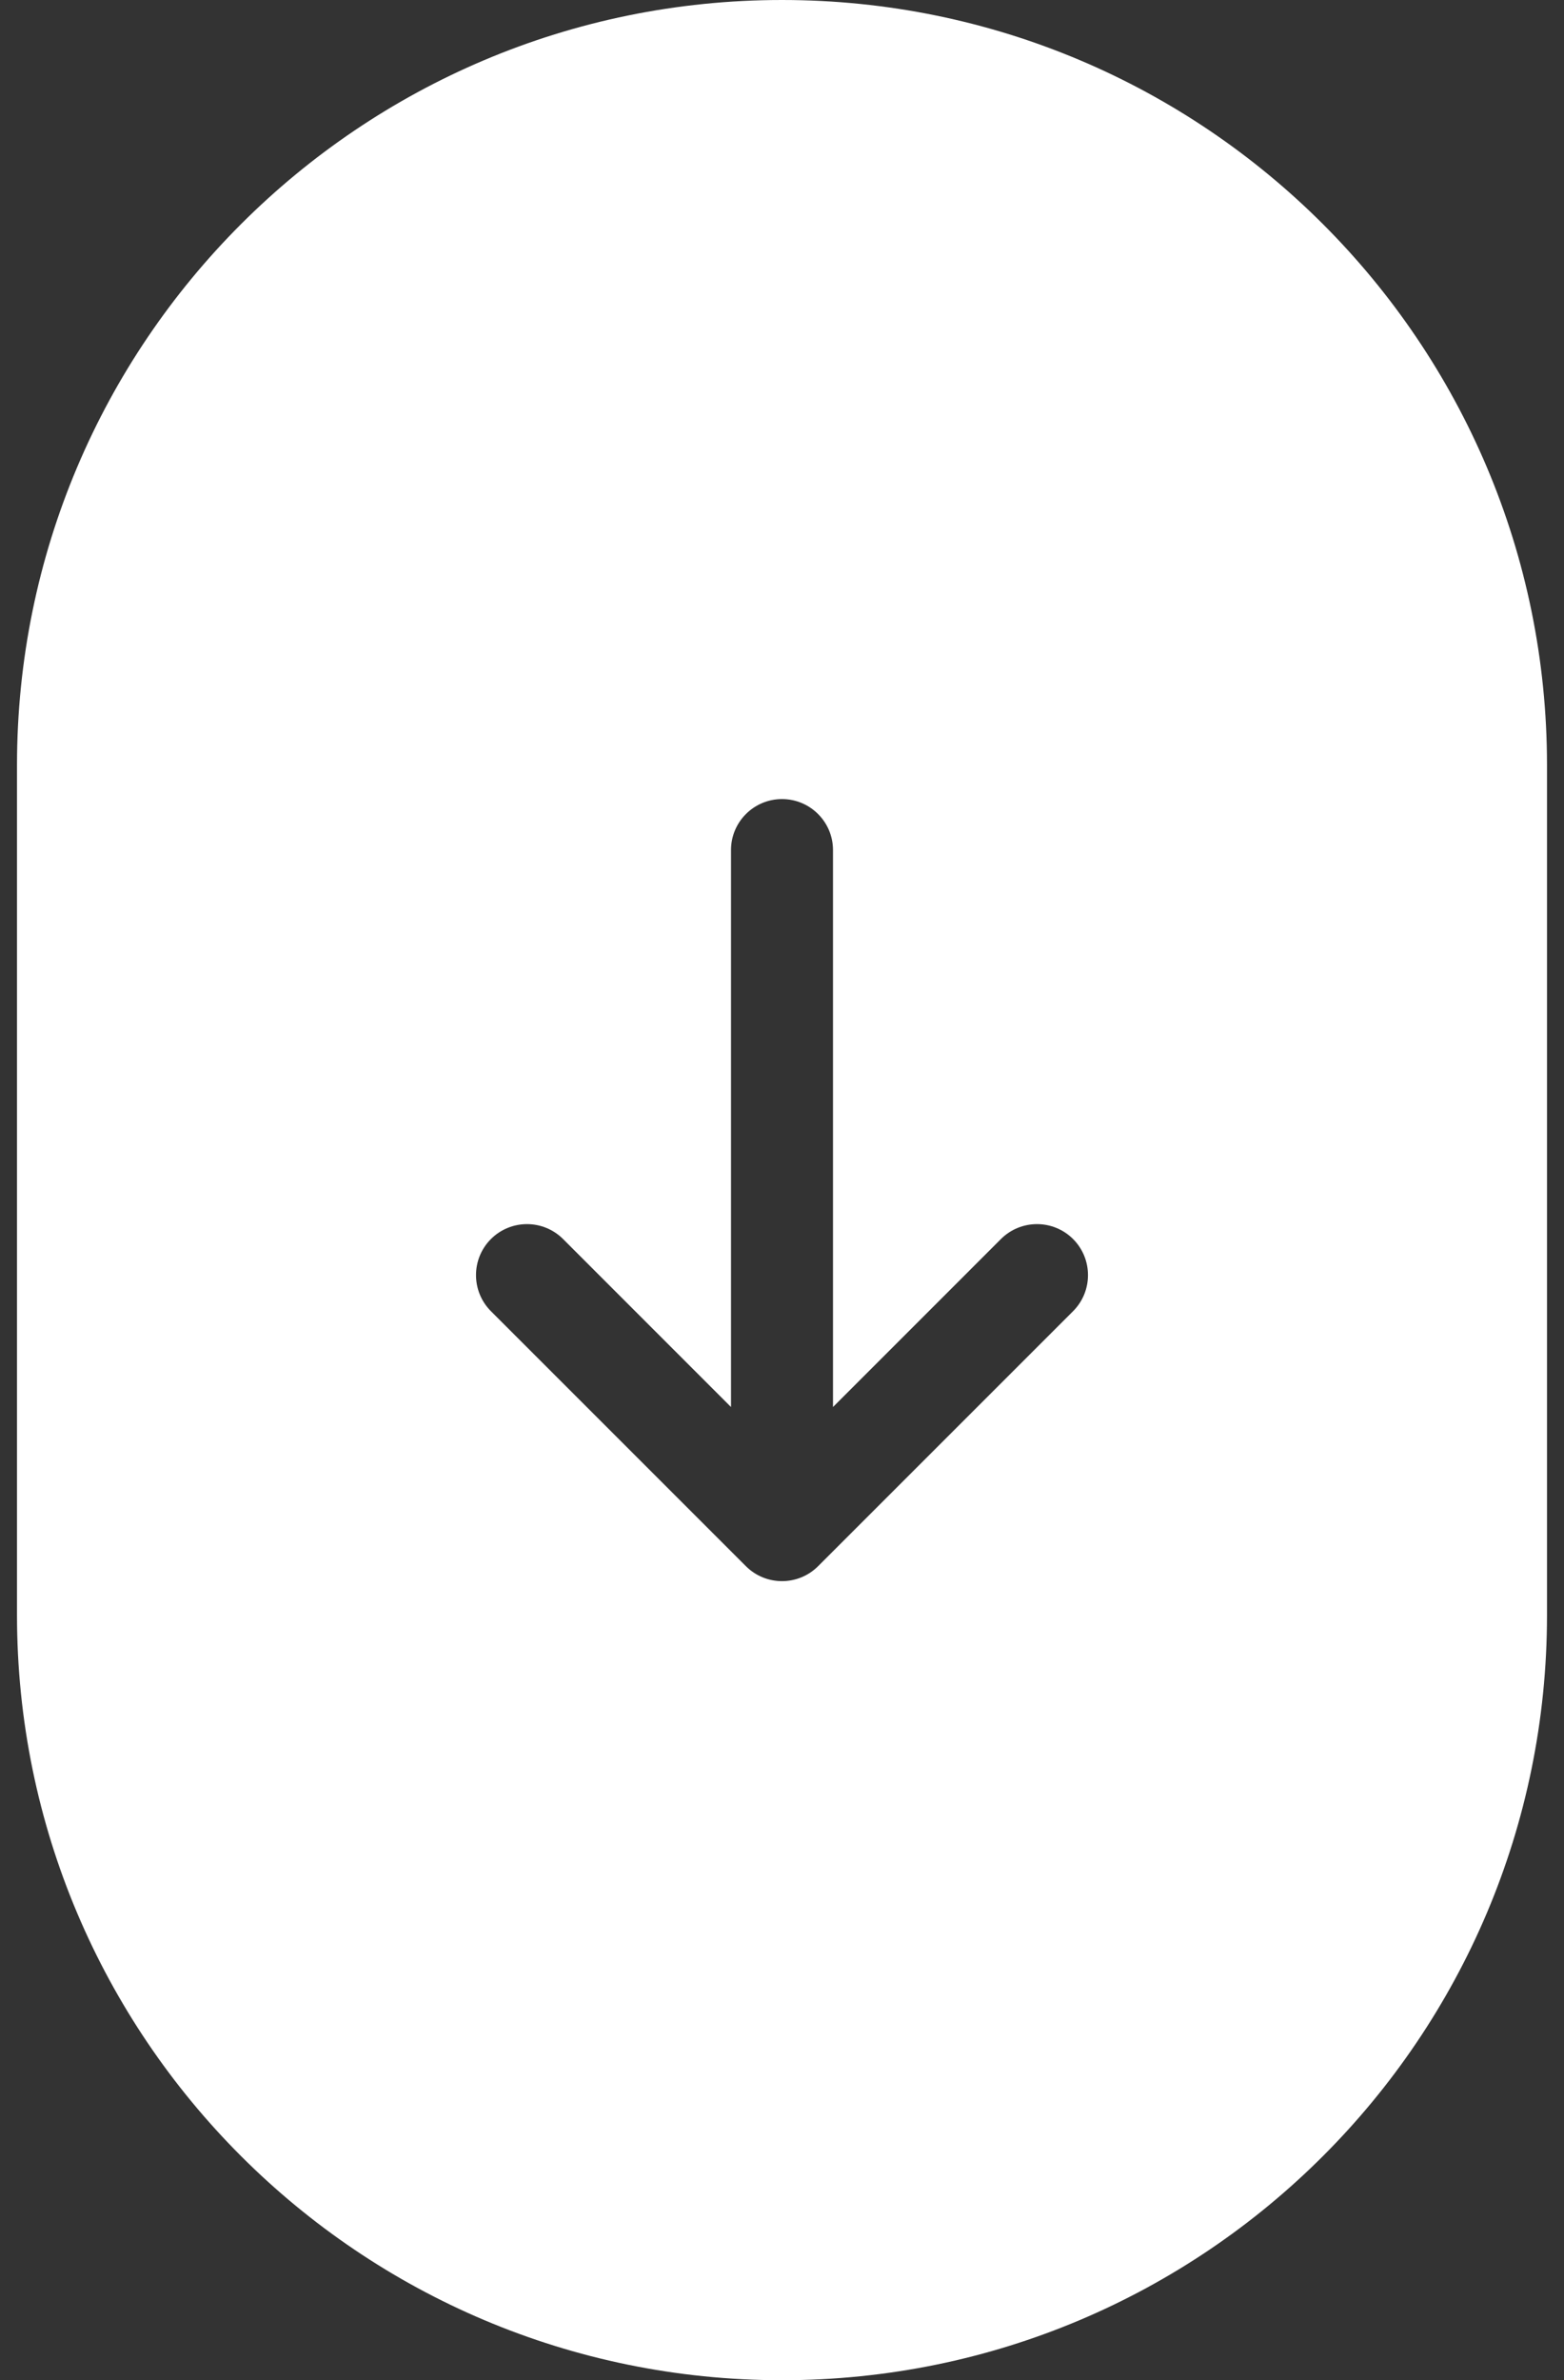 <svg width="46" height="70" viewBox="0 0 46 70" fill="none" xmlns="http://www.w3.org/2000/svg">
<rect x="0" y="0" width="46" height="70" fill="#333333" stroke="none"/>
<path fill-rule="evenodd" clip-rule="evenodd" d="M23 0C10.574 0 0.5 10.074 0.5 22.5V47.5C0.5 59.926 10.574 70 23 70C35.426 70 45.5 59.926 45.5 47.5V22.5C45.5 10.074 35.426 0 23 0ZM24.5 25C24.5 24.172 23.828 23.5 23 23.5C22.172 23.5 21.5 24.172 21.5 25V41.379L16.561 36.439C15.975 35.854 15.025 35.854 14.439 36.439C13.854 37.025 13.854 37.975 14.439 38.561L21.939 46.061C22.525 46.646 23.475 46.646 24.061 46.061L31.561 38.561C32.146 37.975 32.146 37.025 31.561 36.439C30.975 35.854 30.025 35.854 29.439 36.439L24.5 41.379V25Z" fill="white"/>
</svg>
